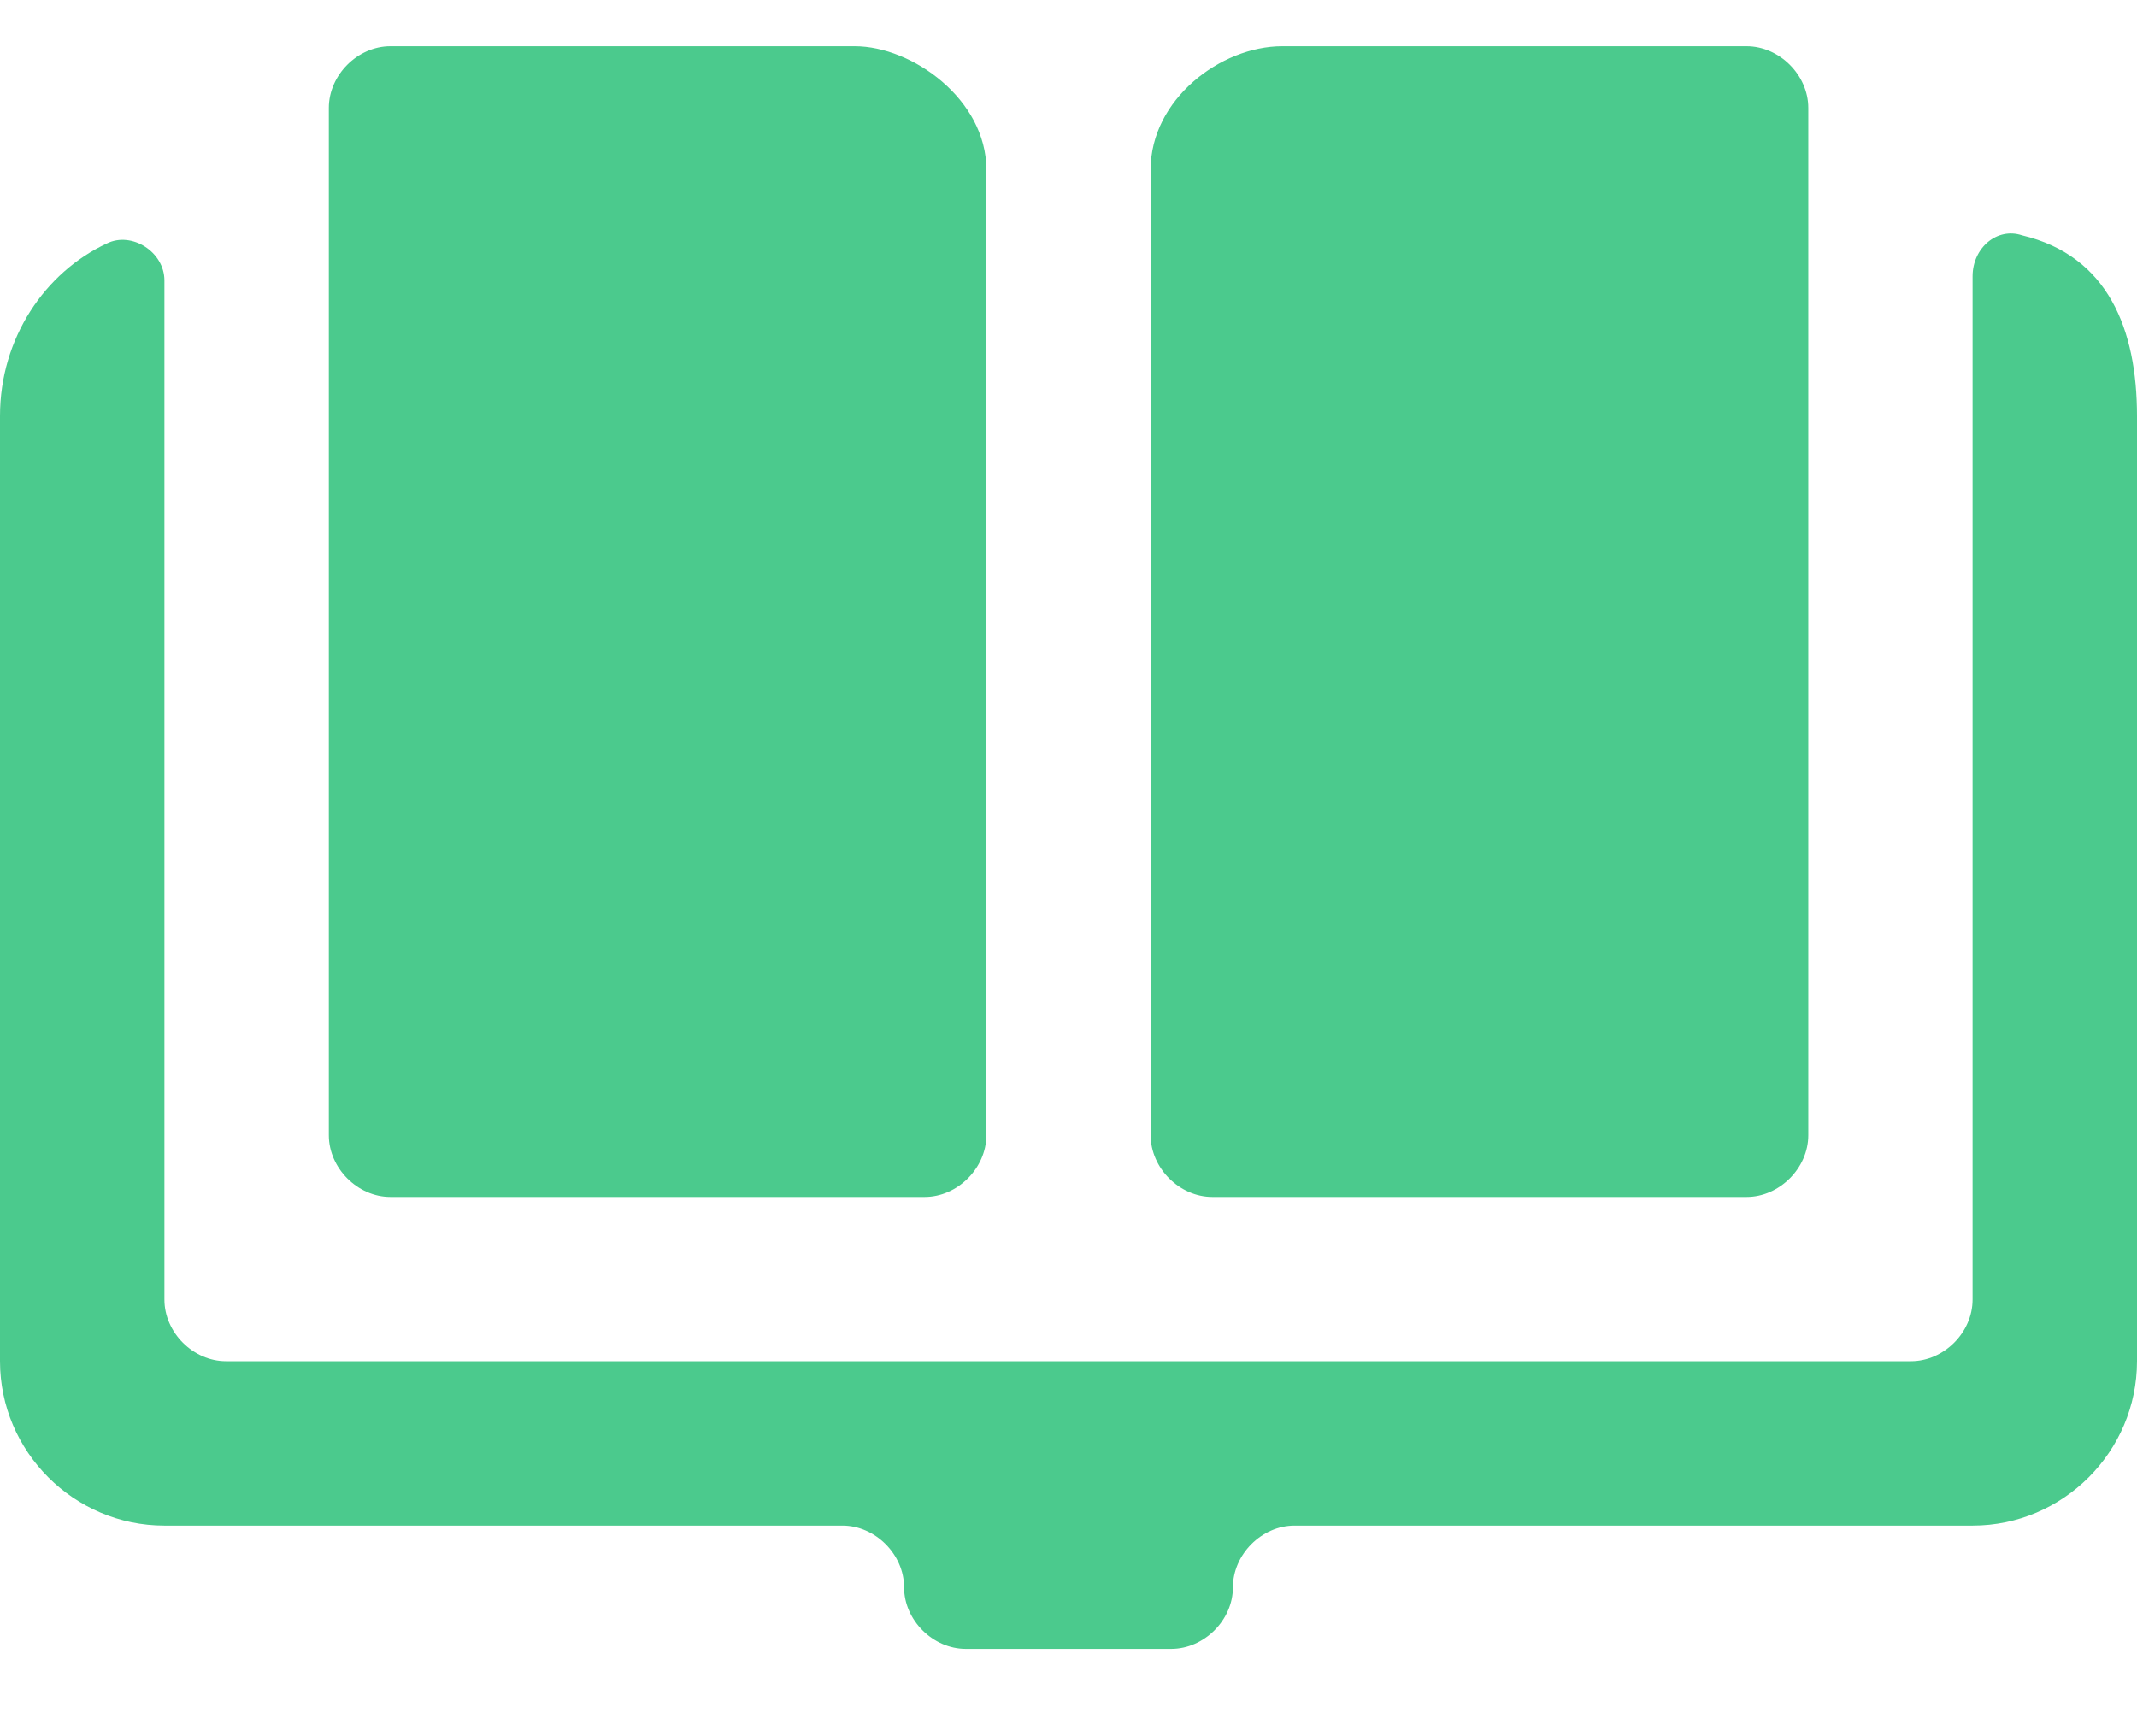 <svg width="16" height="13" viewBox="0 0 16 13" fill="none" xmlns="http://www.w3.org/2000/svg">
<path fill-rule="evenodd" clip-rule="evenodd" d="M2.923 8.962H6.923C7.169 8.962 7.385 8.746 7.385 8.5V1.269C7.385 0.746 6.831 0.346 6.4 0.346H2.923C2.677 0.346 2.462 0.562 2.462 0.808V8.5C2.462 8.746 2.677 8.962 2.923 8.962ZM15.139 1.762C14.954 1.7 14.769 1.854 14.769 2.069V9.731C14.769 9.977 14.554 10.192 14.308 10.192H1.692C1.446 10.192 1.231 9.977 1.231 9.731V2.1C1.231 1.885 0.985 1.731 0.8 1.823C0.338 2.038 0 2.531 0 3.115V10.192C0 10.869 0.554 11.423 1.231 11.423H6.308C6.554 11.423 6.769 11.639 6.769 11.885C6.769 12.131 6.985 12.346 7.231 12.346H8.769C9.015 12.346 9.231 12.131 9.231 11.885C9.231 11.639 9.446 11.423 9.692 11.423H14.769C15.446 11.423 16 10.869 16 10.192V3.115C16 2.469 15.785 1.915 15.139 1.762ZM9.077 8.962H13.077C13.323 8.962 13.539 8.746 13.539 8.5V0.808C13.539 0.562 13.323 0.346 13.077 0.346H9.6C9.138 0.346 8.615 0.746 8.615 1.269V8.5C8.615 8.746 8.831 8.962 9.077 8.962Z" fill="#4BCA8D"/>
</svg>

